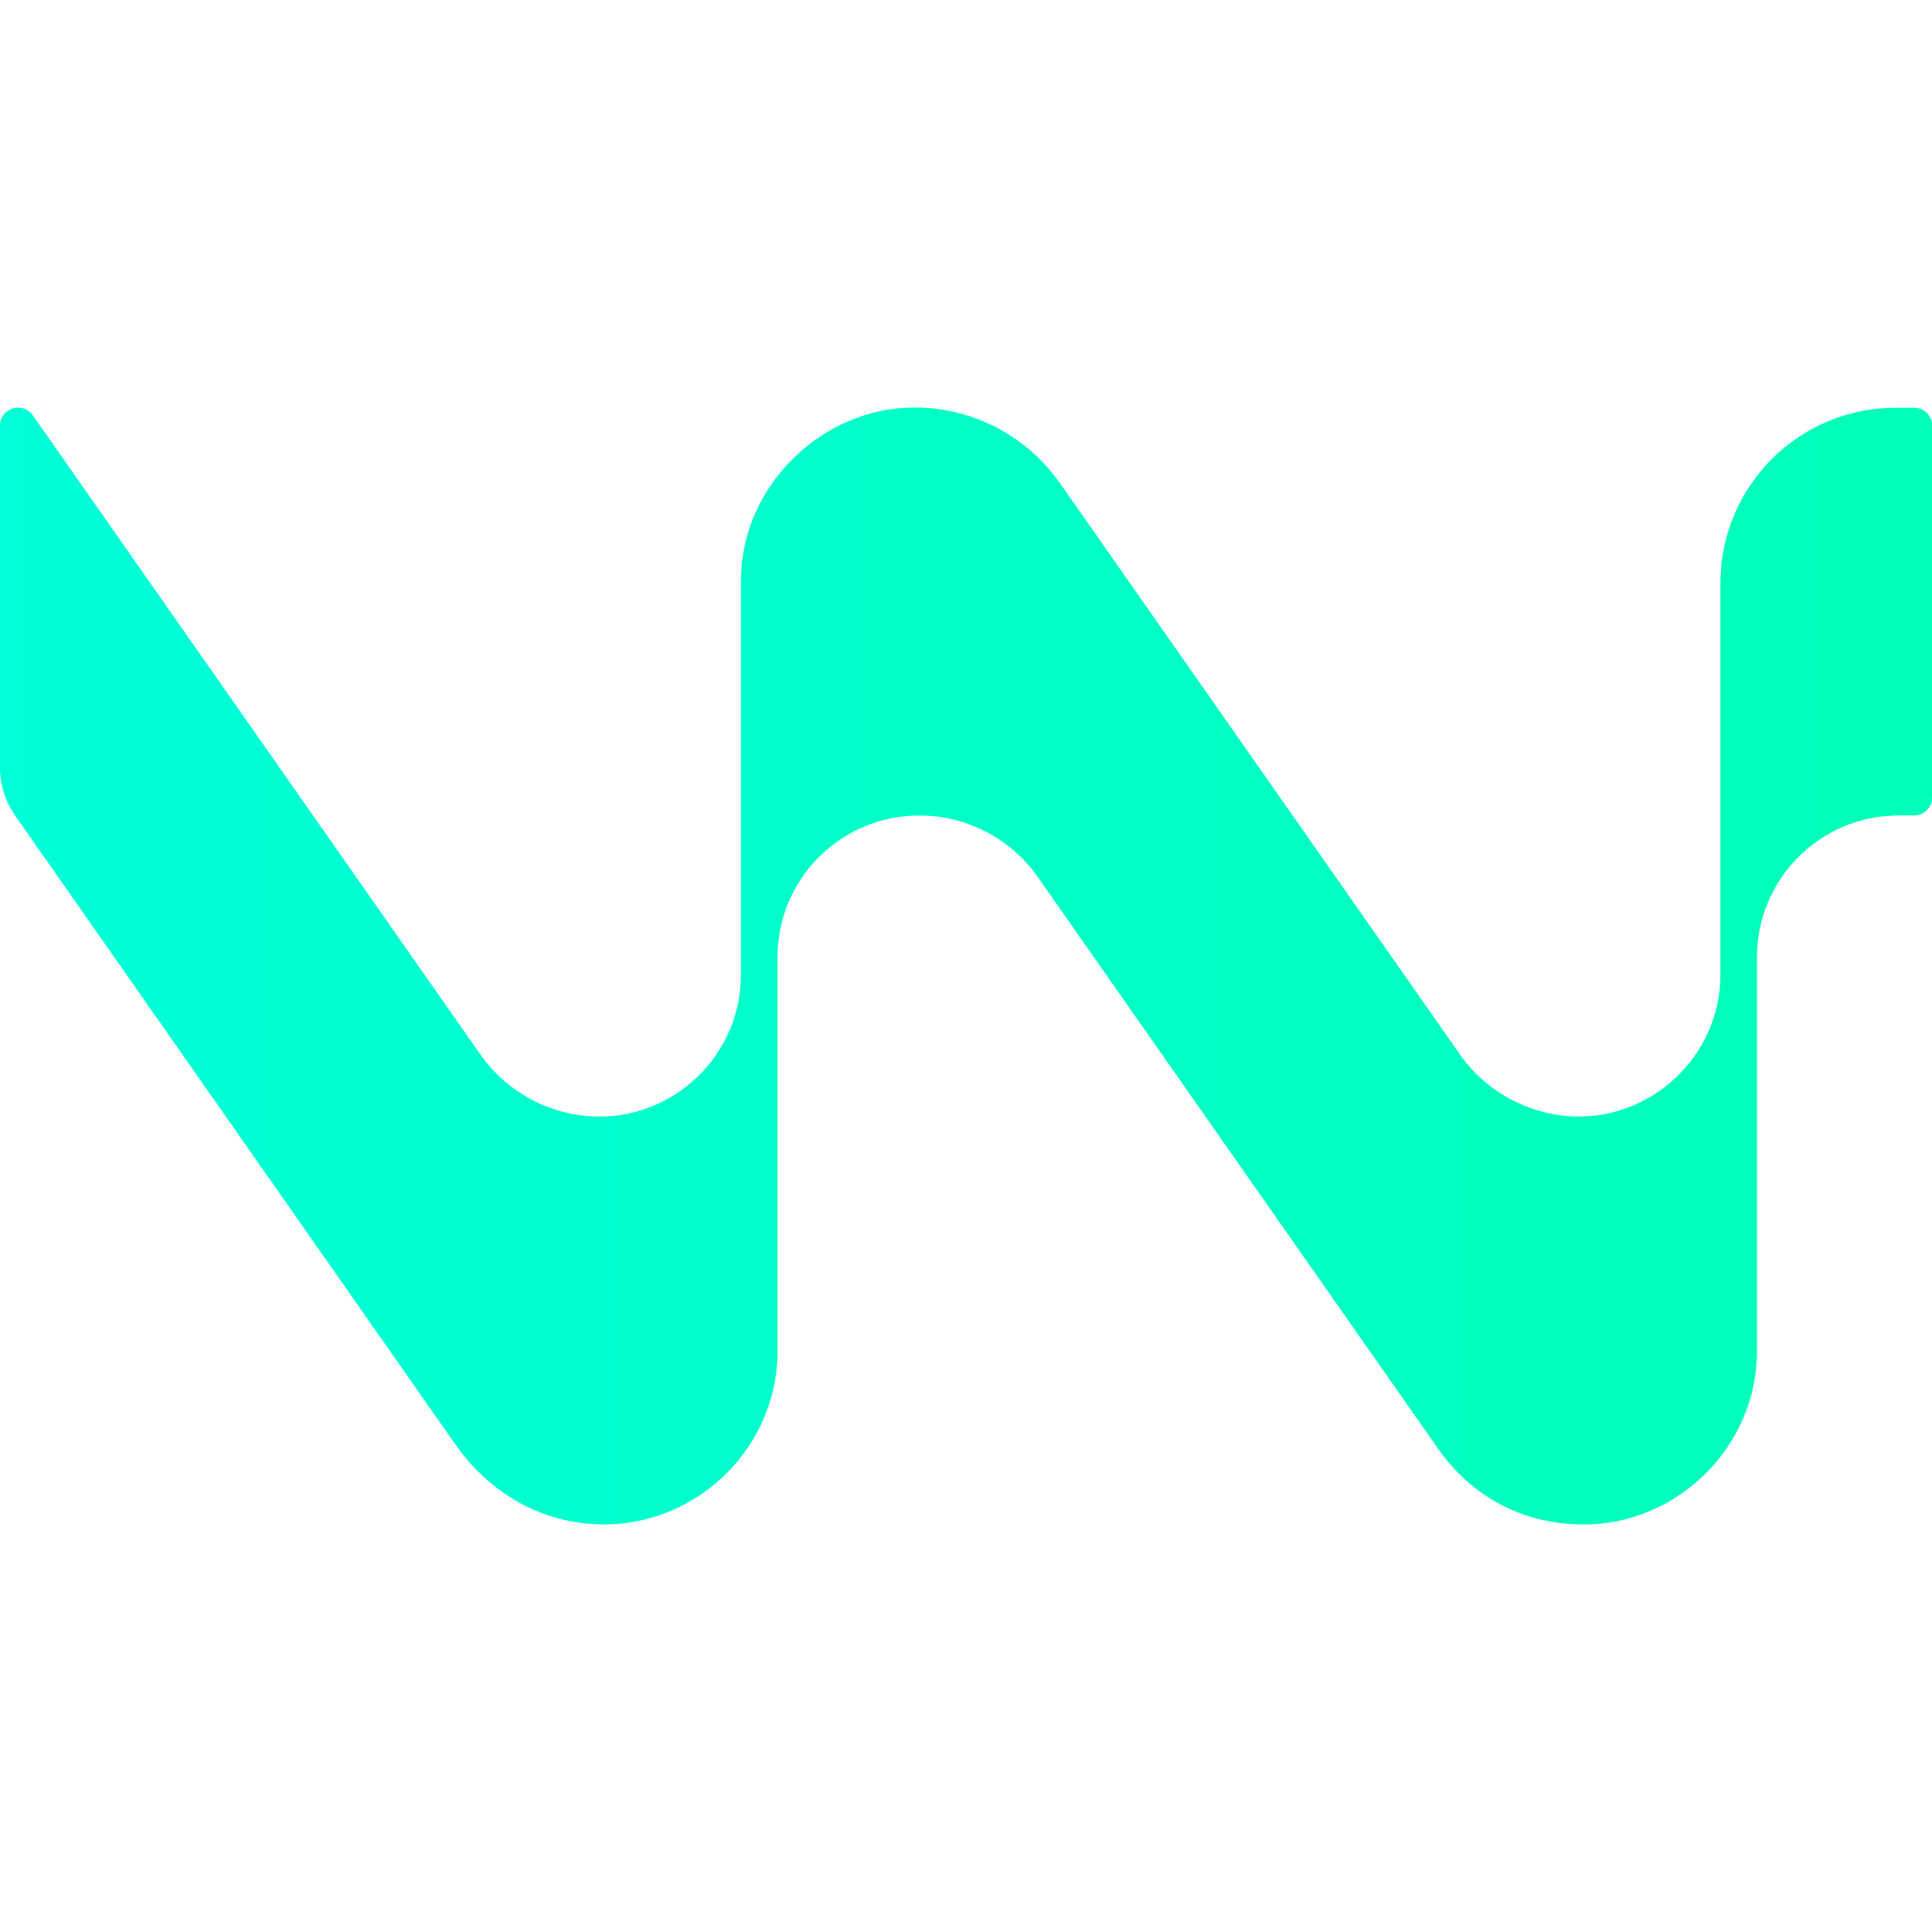<?xml version="1.0" encoding="UTF-8" standalone="no"?><!-- Generator: Gravit.io --><svg xmlns="http://www.w3.org/2000/svg" xmlns:xlink="http://www.w3.org/1999/xlink" style="isolation:isolate" viewBox="0 0 48 48" width="48pt" height="48pt"><linearGradient id="_lgradient_2" x1="0" y1="0.5" x2="1" y2="0.5" gradientTransform="matrix(48,0,0,27.753,0,10.124)" gradientUnits="userSpaceOnUse"><stop offset="0%" stop-opacity="1" style="stop-color:rgb(0,255,216)"/><stop offset="98.261%" stop-opacity="1" style="stop-color:rgb(0,255,184)"/></linearGradient><path d=" M 47.561 10.131 L 47.104 10.131 C 44.697 10.127 42.743 12.077 42.743 14.485 L 42.743 24.221 C 42.743 26.166 41.136 27.74 39.224 27.74 C 38.087 27.74 36.953 27.169 36.28 26.209 L 26.335 12.006 C 25.51 10.827 24.168 10.124 22.715 10.124 C 20.448 10.124 18.408 12.051 18.408 14.43 L 18.408 24.223 C 18.408 26.167 16.814 27.742 14.889 27.742 C 13.749 27.742 12.616 27.17 11.943 26.21 L 0.816 10.319 C 0.564 9.96 0 10.137 0 10.575 L 0 19.067 C 0 19.496 0.131 19.913 0.377 20.265 L 11.326 35.904 C 11.973 36.828 12.928 37.514 14.028 37.764 C 16.782 38.39 19.317 36.27 19.317 33.568 L 19.317 23.781 C 19.317 21.836 20.892 20.261 22.837 20.261 L 22.842 20.261 C 24.014 20.261 25.113 20.833 25.786 21.793 L 35.73 35.994 C 36.557 37.175 37.83 37.876 39.349 37.876 C 41.667 37.876 43.652 35.947 43.652 33.57 L 43.652 23.779 C 43.652 21.834 45.227 20.259 47.171 20.259 L 47.559 20.259 C 47.803 20.259 48 20.063 48 19.819 L 48 10.57 C 48 10.326 47.803 10.129 47.559 10.129 L 47.561 10.131 Z " fill-rule="evenodd" fill="url(#_lgradient_2)"/></svg>